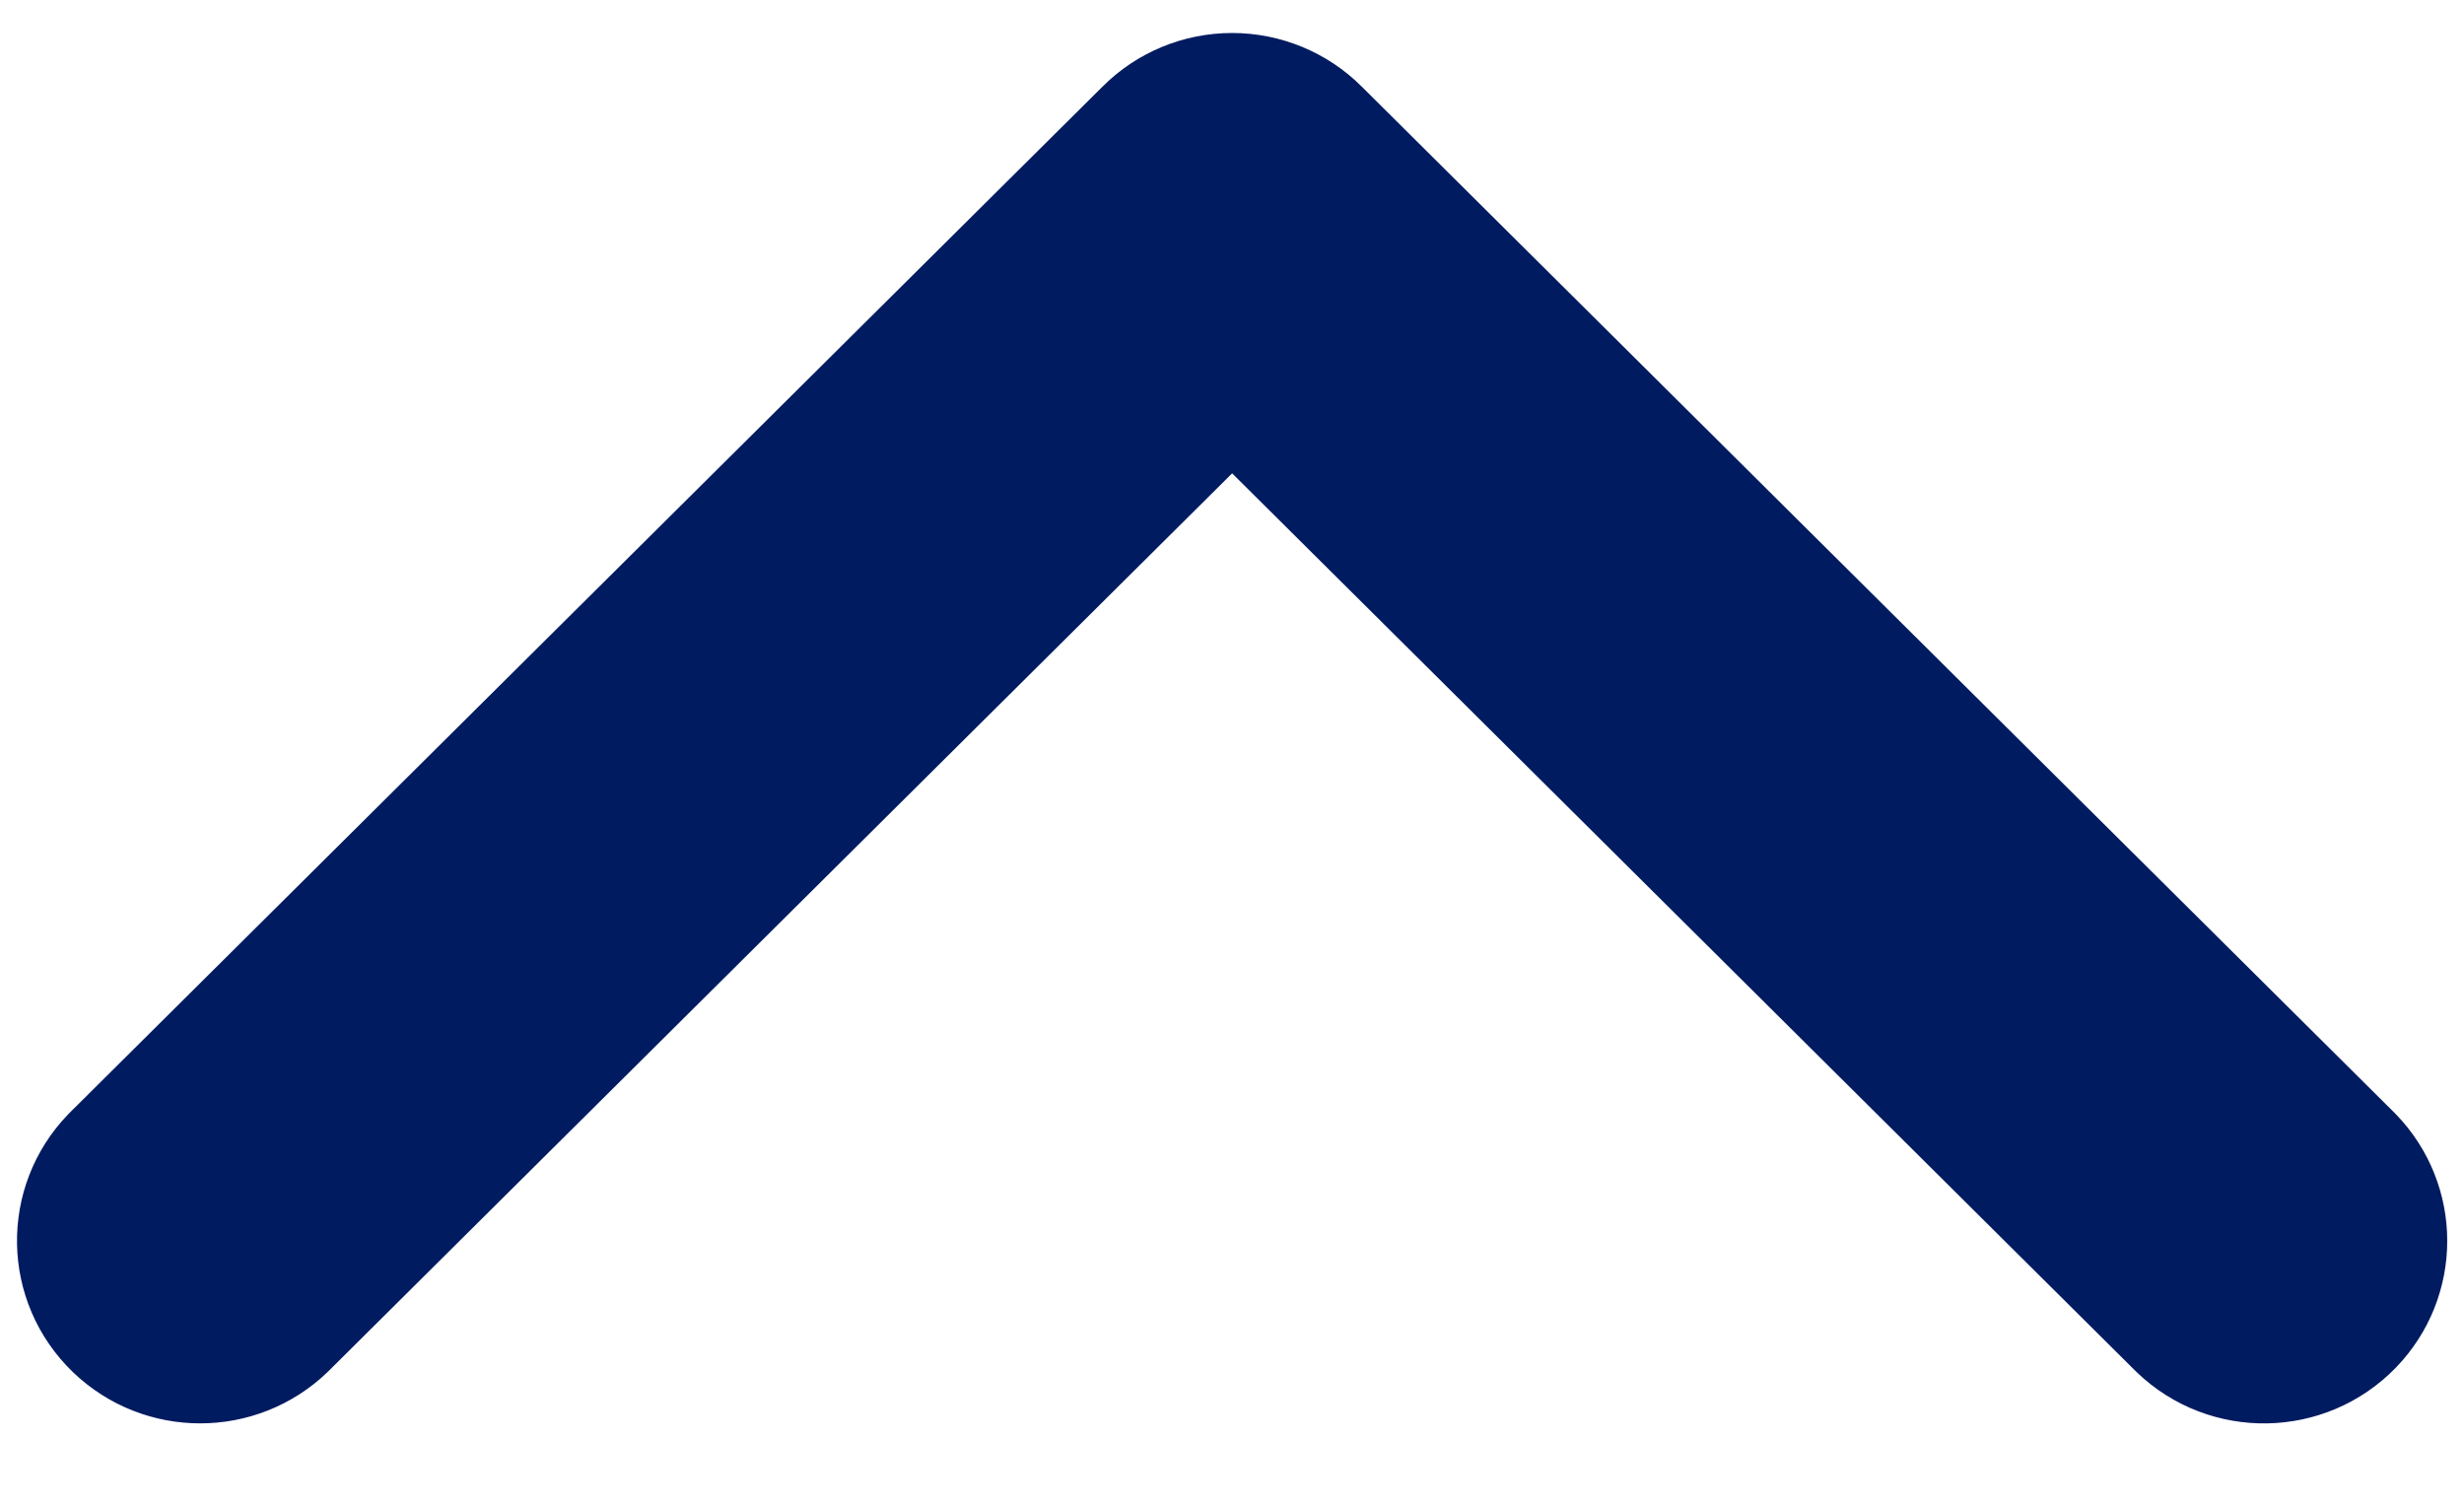 <svg width="18" height="11" viewBox="0 0 18 11" fill="none" xmlns="http://www.w3.org/2000/svg">
<path d="M17.142 9.644C16.82 9.975 16.289 9.984 15.956 9.664L9.001 2.753L2.045 9.664C1.72 9.976 1.205 9.976 0.88 9.664C0.547 9.344 0.538 8.817 0.859 8.486L8.408 0.986C8.565 0.829 8.778 0.741 9.001 0.741C9.223 0.741 9.437 0.829 9.594 0.986L17.142 8.486C17.456 8.809 17.456 9.321 17.142 9.644Z" fill="#001B60" stroke="#001B60"/>
</svg>
